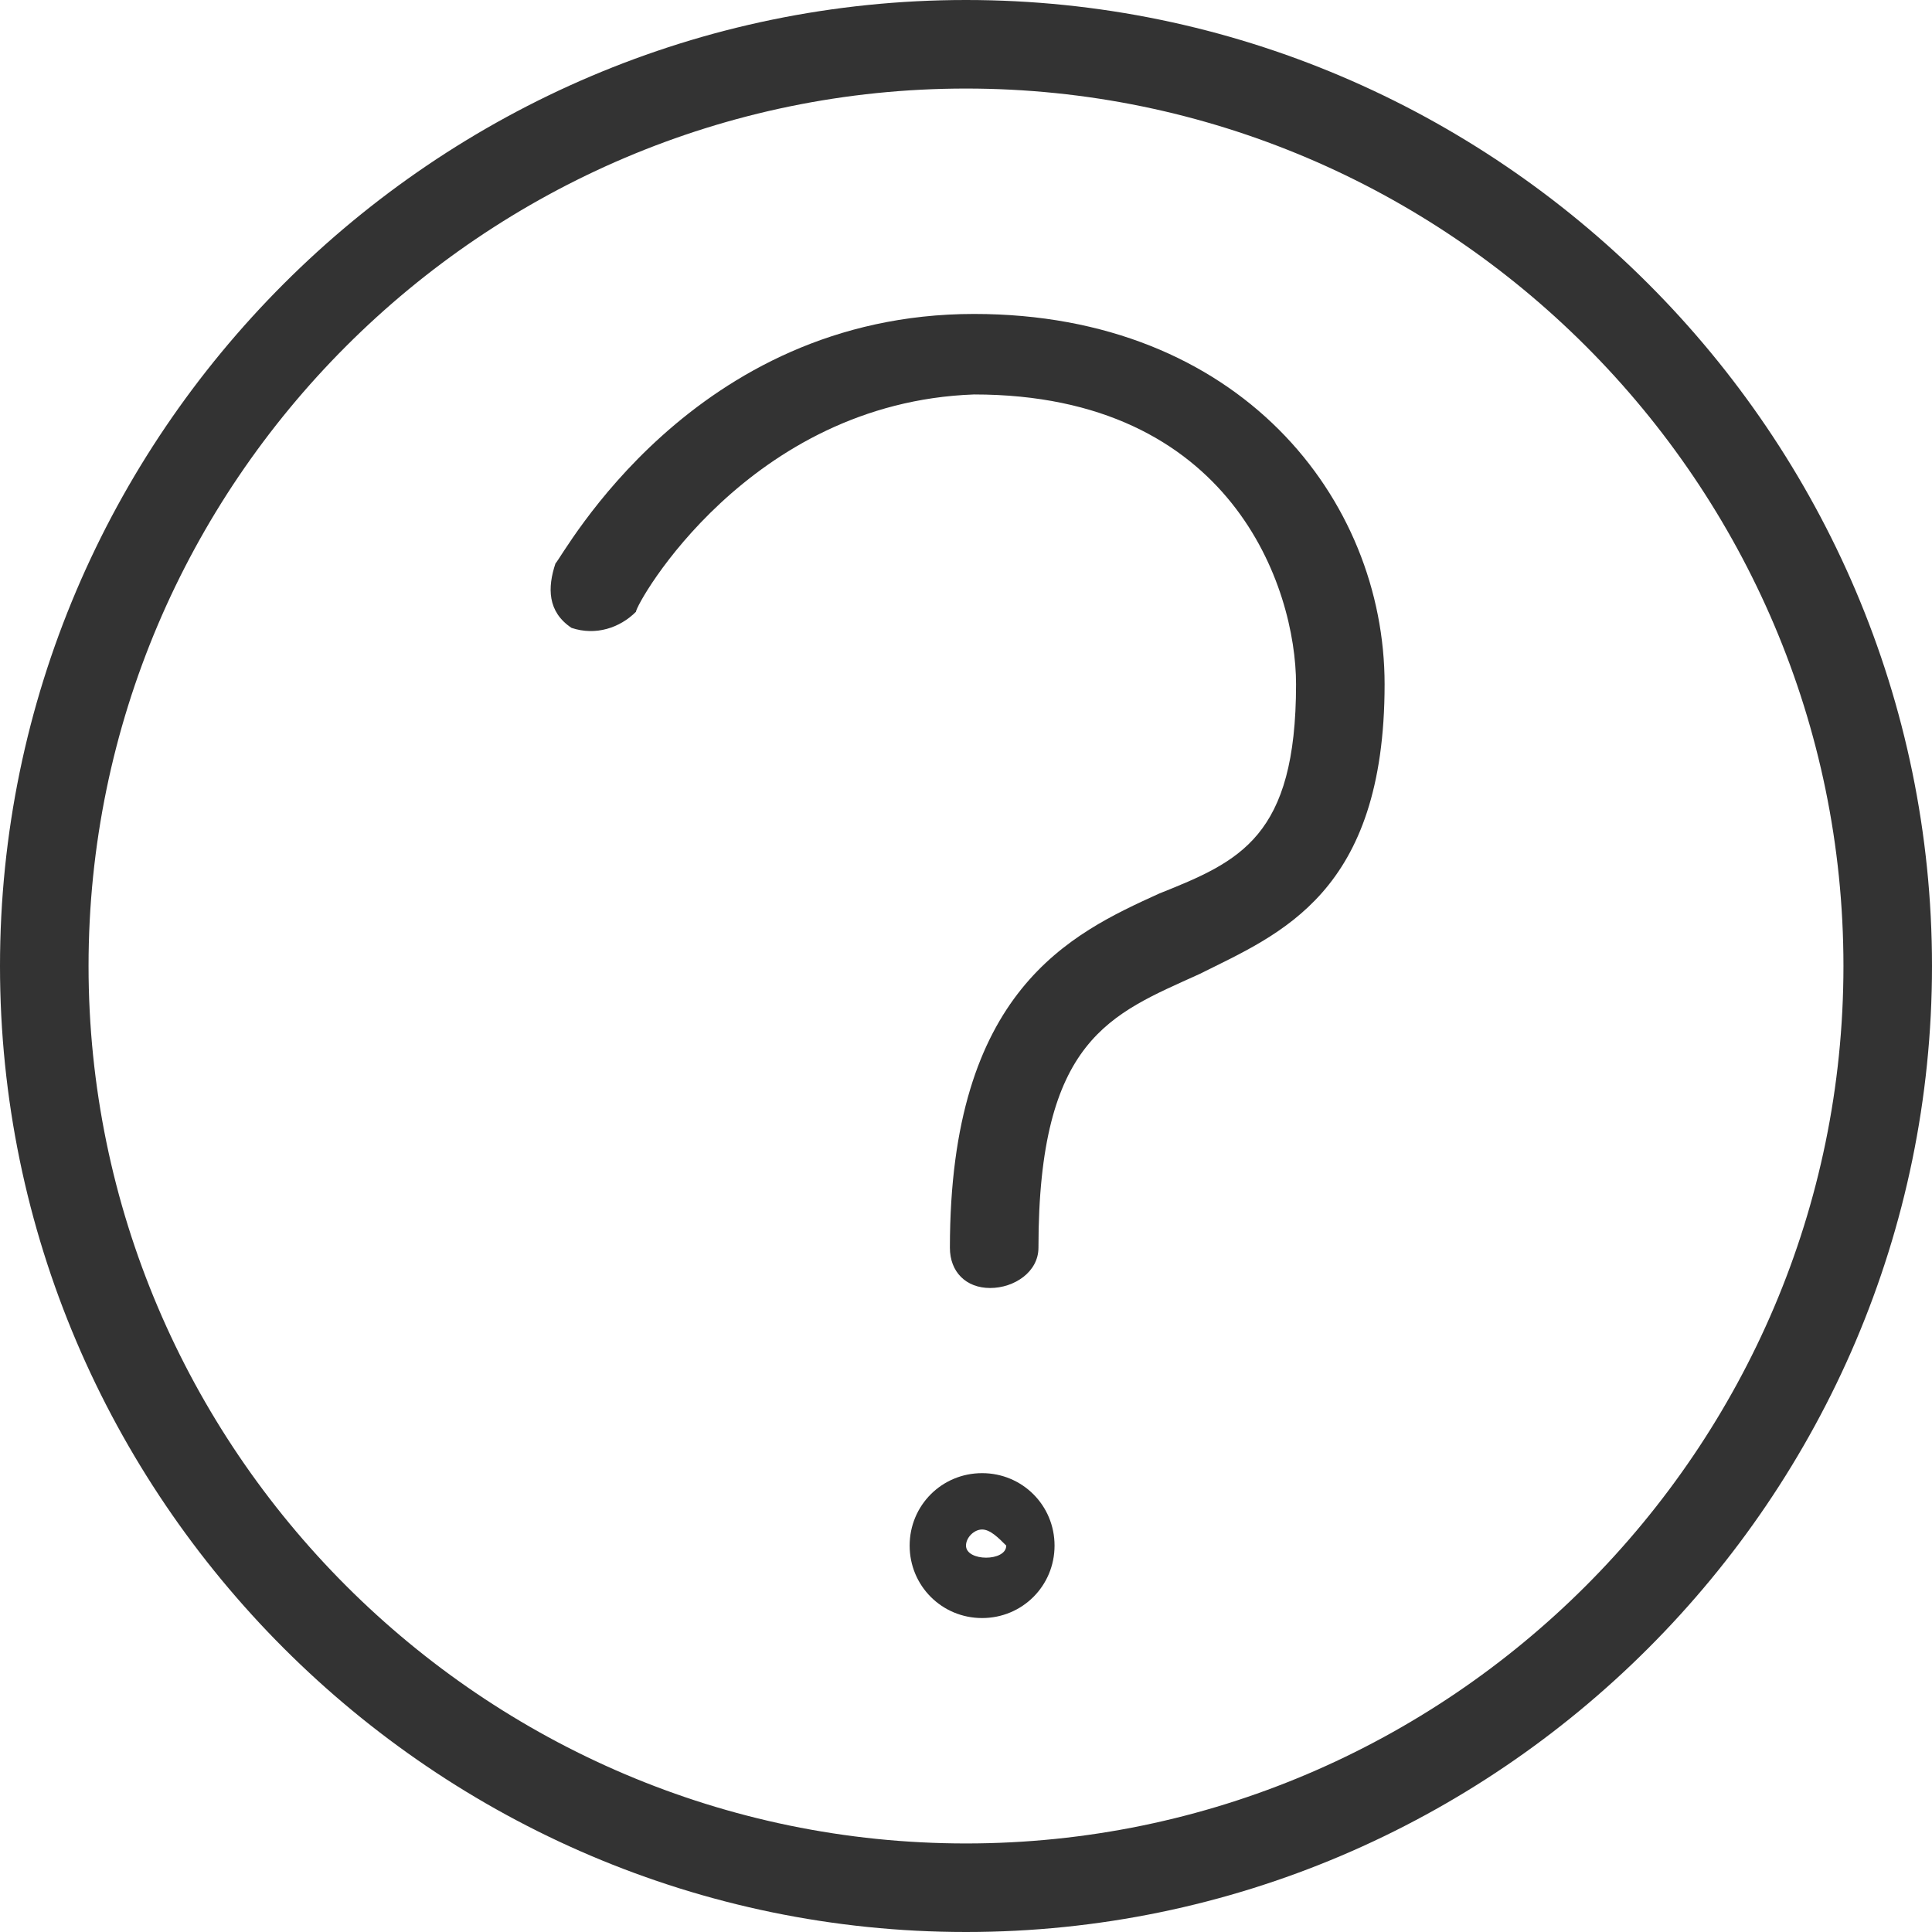 <?xml version="1.0" encoding="utf-8"?>
<!-- Generator: Adobe Illustrator 22.1.0, SVG Export Plug-In . SVG Version: 6.00 Build 0)  -->
<svg version="1.1" id="Layer_8" xmlns="http://www.w3.org/2000/svg" xmlns:xlink="http://www.w3.org/1999/xlink" x="0px" y="0px"
	 viewBox="0 0 24 24" style="enable-background:new 0 0 24 24;" xml:space="preserve">
<style type="text/css">
	.st0{fill:#333333;}
</style>
<g>
	<g>
		<path class="st0" d="M12.3,16c-0.3,0-0.5-0.2-0.5-0.5c0-3.2,1.5-3.9,2.6-4.4c1-0.4,1.7-0.7,1.7-2.6c0-1.2-0.8-3.6-4-3.6
			C9.3,5,7.9,7.5,7.9,7.6C7.7,7.8,7.4,7.9,7.1,7.8C6.8,7.6,6.8,7.3,6.9,7C7,6.9,8.6,3.9,12.1,3.9c3.3,0,5.1,2.3,5.1,4.6
			c0,2.6-1.3,3.1-2.3,3.6c-1.1,0.5-2,0.8-2,3.4C12.9,15.8,12.6,16,12.3,16z"/>
	</g>
	<g>
		<path class="st0" d="M12.2,20.1c-0.5,0-0.9-0.4-0.9-0.9s0.4-0.9,0.9-0.9c0.5,0,0.9,0.4,0.9,0.9S12.7,20.1,12.2,20.1z M12.2,19
			c-0.1,0-0.2,0.1-0.2,0.2c0,0.2,0.5,0.2,0.5,0C12.4,19.1,12.3,19,12.2,19z"/>
	</g>
</g>
<g>
	<path class="st0" d="M12,24C5.4,24,0,18.6,0,12S5.4,0,12,0s12,5.4,12,12S18.6,24,12,24z M12,1.1C6,1.1,1.1,6,1.1,12
		C1.1,18,6,22.9,12,22.9c6,0,10.9-4.9,10.9-10.9C22.9,6,18,1.1,12,1.1z"/>
</g>
</svg>
